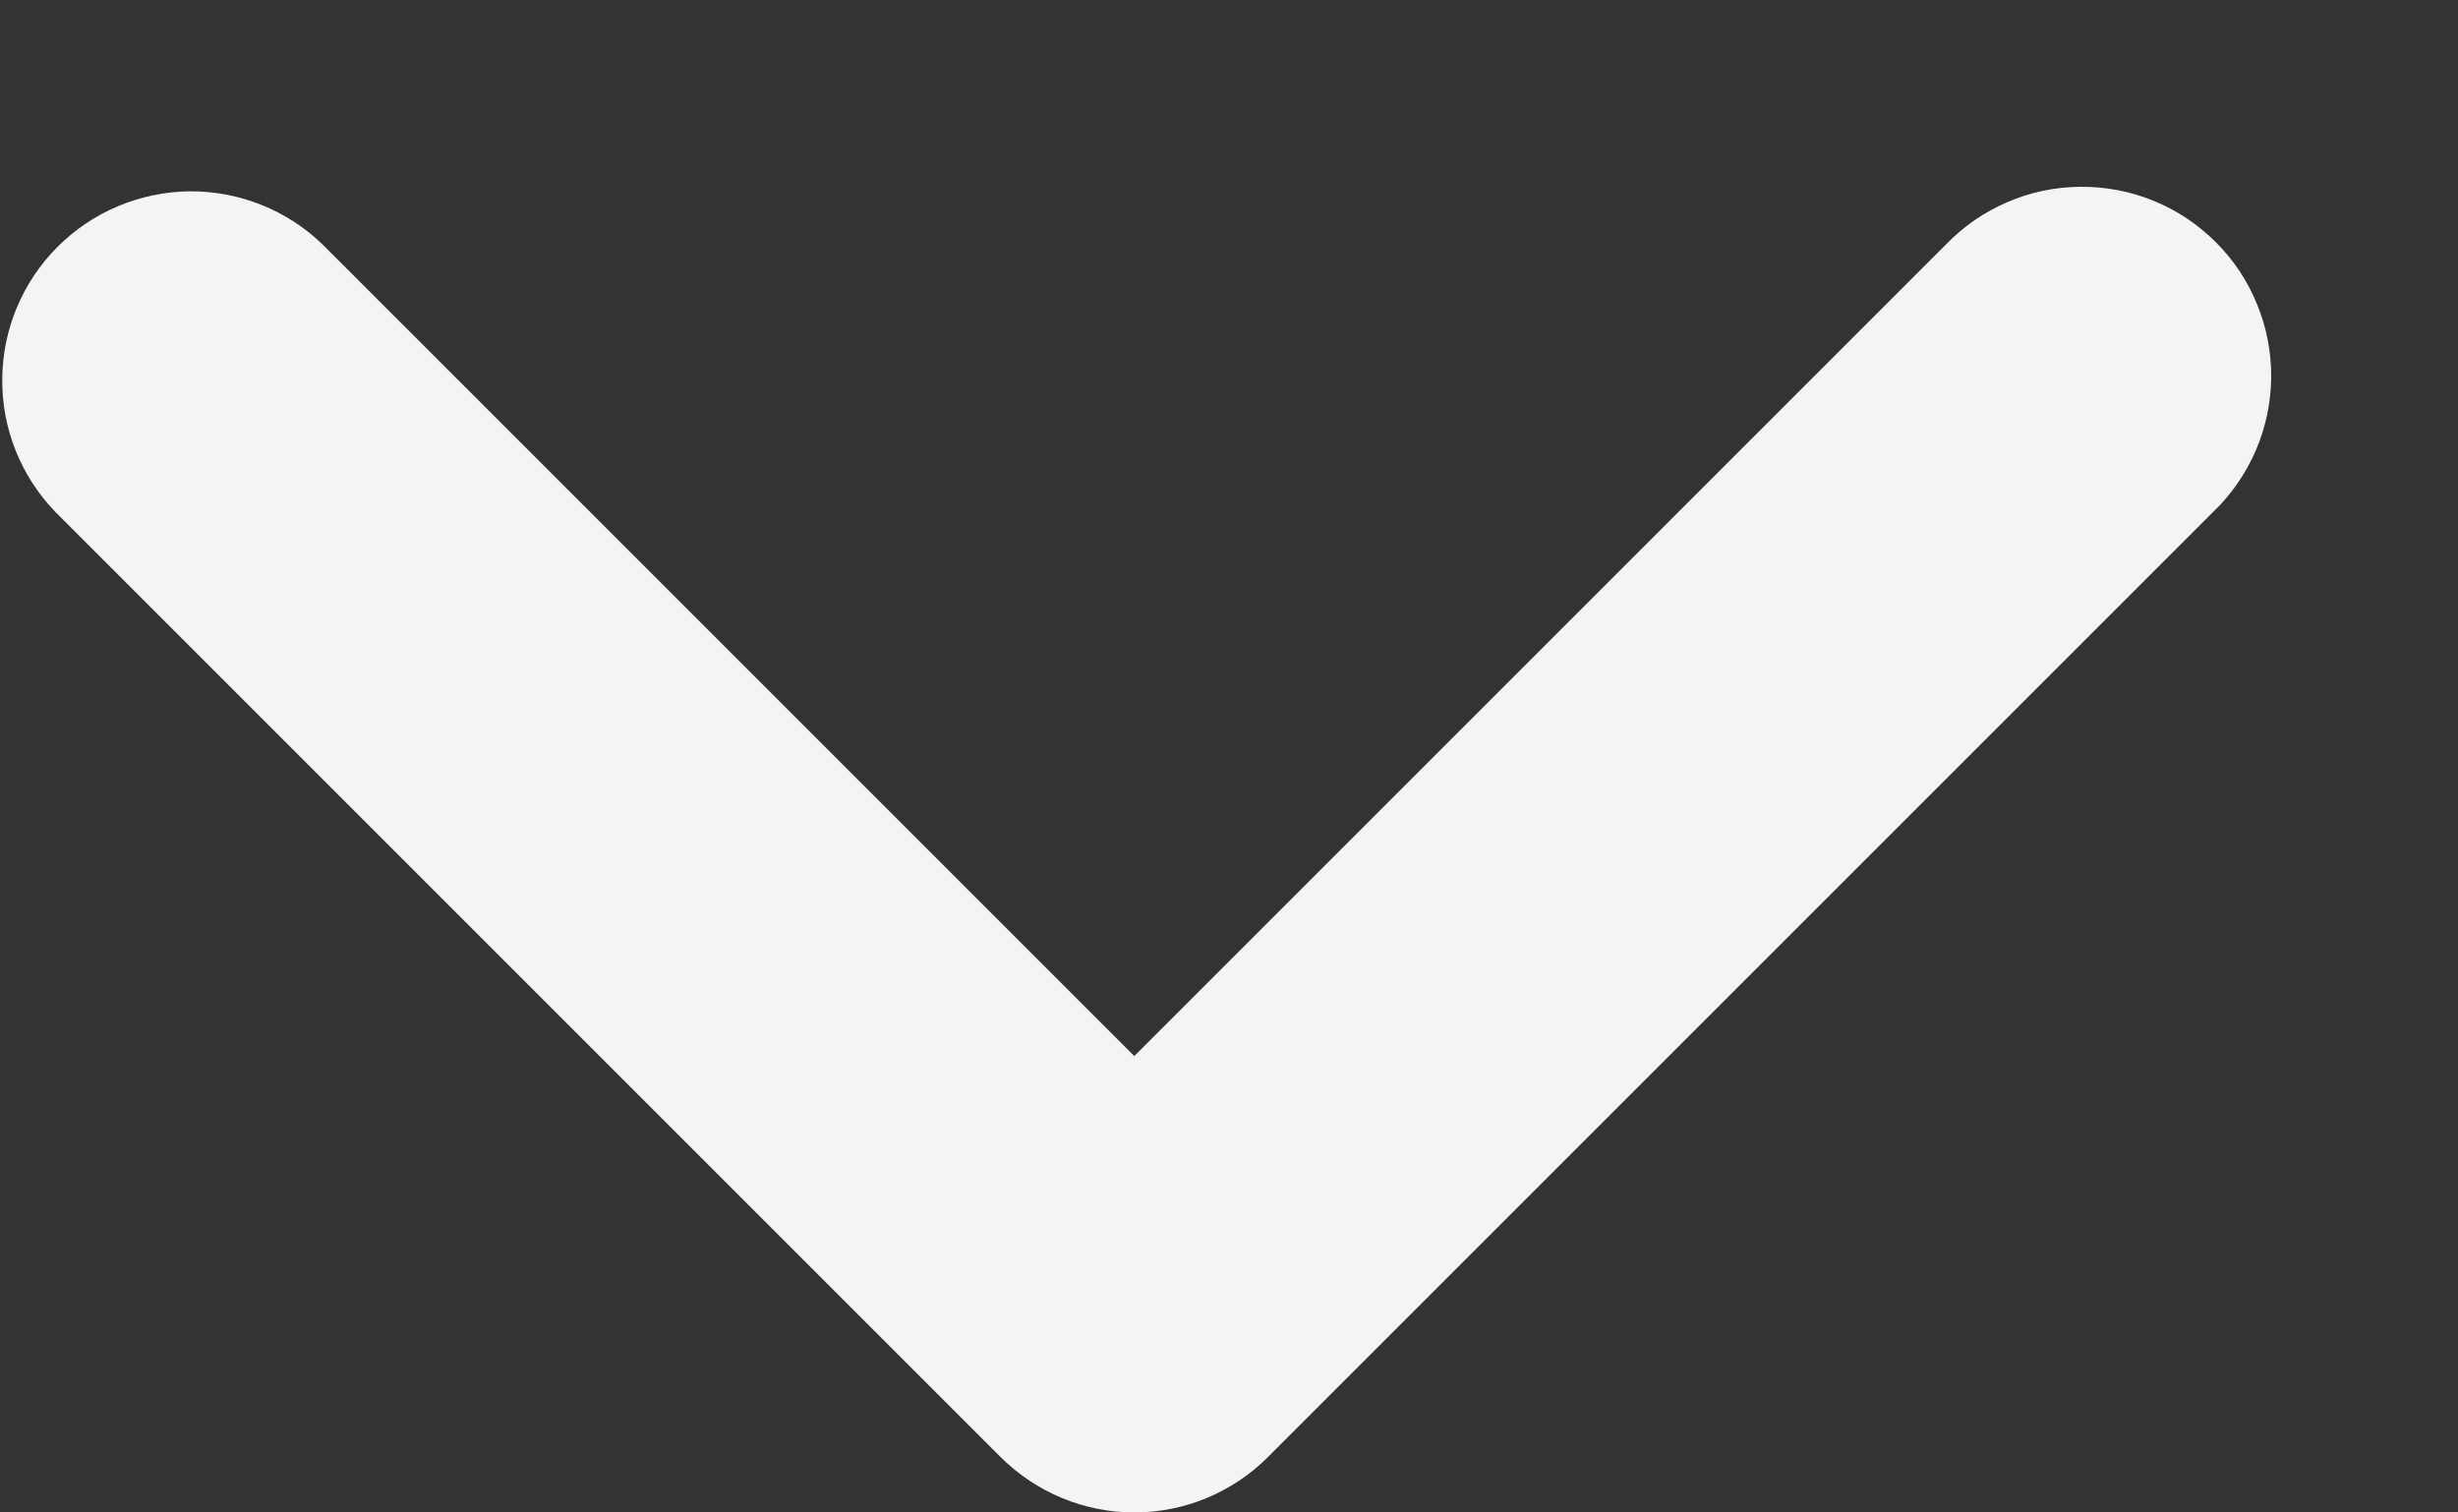 <svg width="13" height="8" viewBox="0 0 13 8" fill="none" xmlns="http://www.w3.org/2000/svg">
<rect x="0" y="0" width="13" height="8" fill="#333333" stroke="none"/>
<path d="M10.292 1.293L5.999 5.586L1.706 1.293C1.518 1.111 1.265 1.01 1.003 1.012C0.741 1.015 0.49 1.12 0.305 1.305C0.119 1.491 0.014 1.741 0.012 2.004C0.009 2.266 0.11 2.518 0.292 2.707L5.292 7.707C5.48 7.894 5.734 8 5.999 8C6.265 8 6.519 7.894 6.706 7.707L11.706 2.707C11.802 2.615 11.878 2.504 11.931 2.382C11.983 2.26 12.011 2.129 12.012 1.996C12.013 1.864 11.988 1.732 11.937 1.609C11.887 1.486 11.813 1.374 11.719 1.281C11.625 1.187 11.513 1.112 11.39 1.062C11.268 1.012 11.136 0.987 11.003 0.988C10.87 0.989 10.739 1.016 10.617 1.069C10.495 1.121 10.385 1.197 10.292 1.293V1.293Z" fill="#F3F4F6"/>
</svg>
